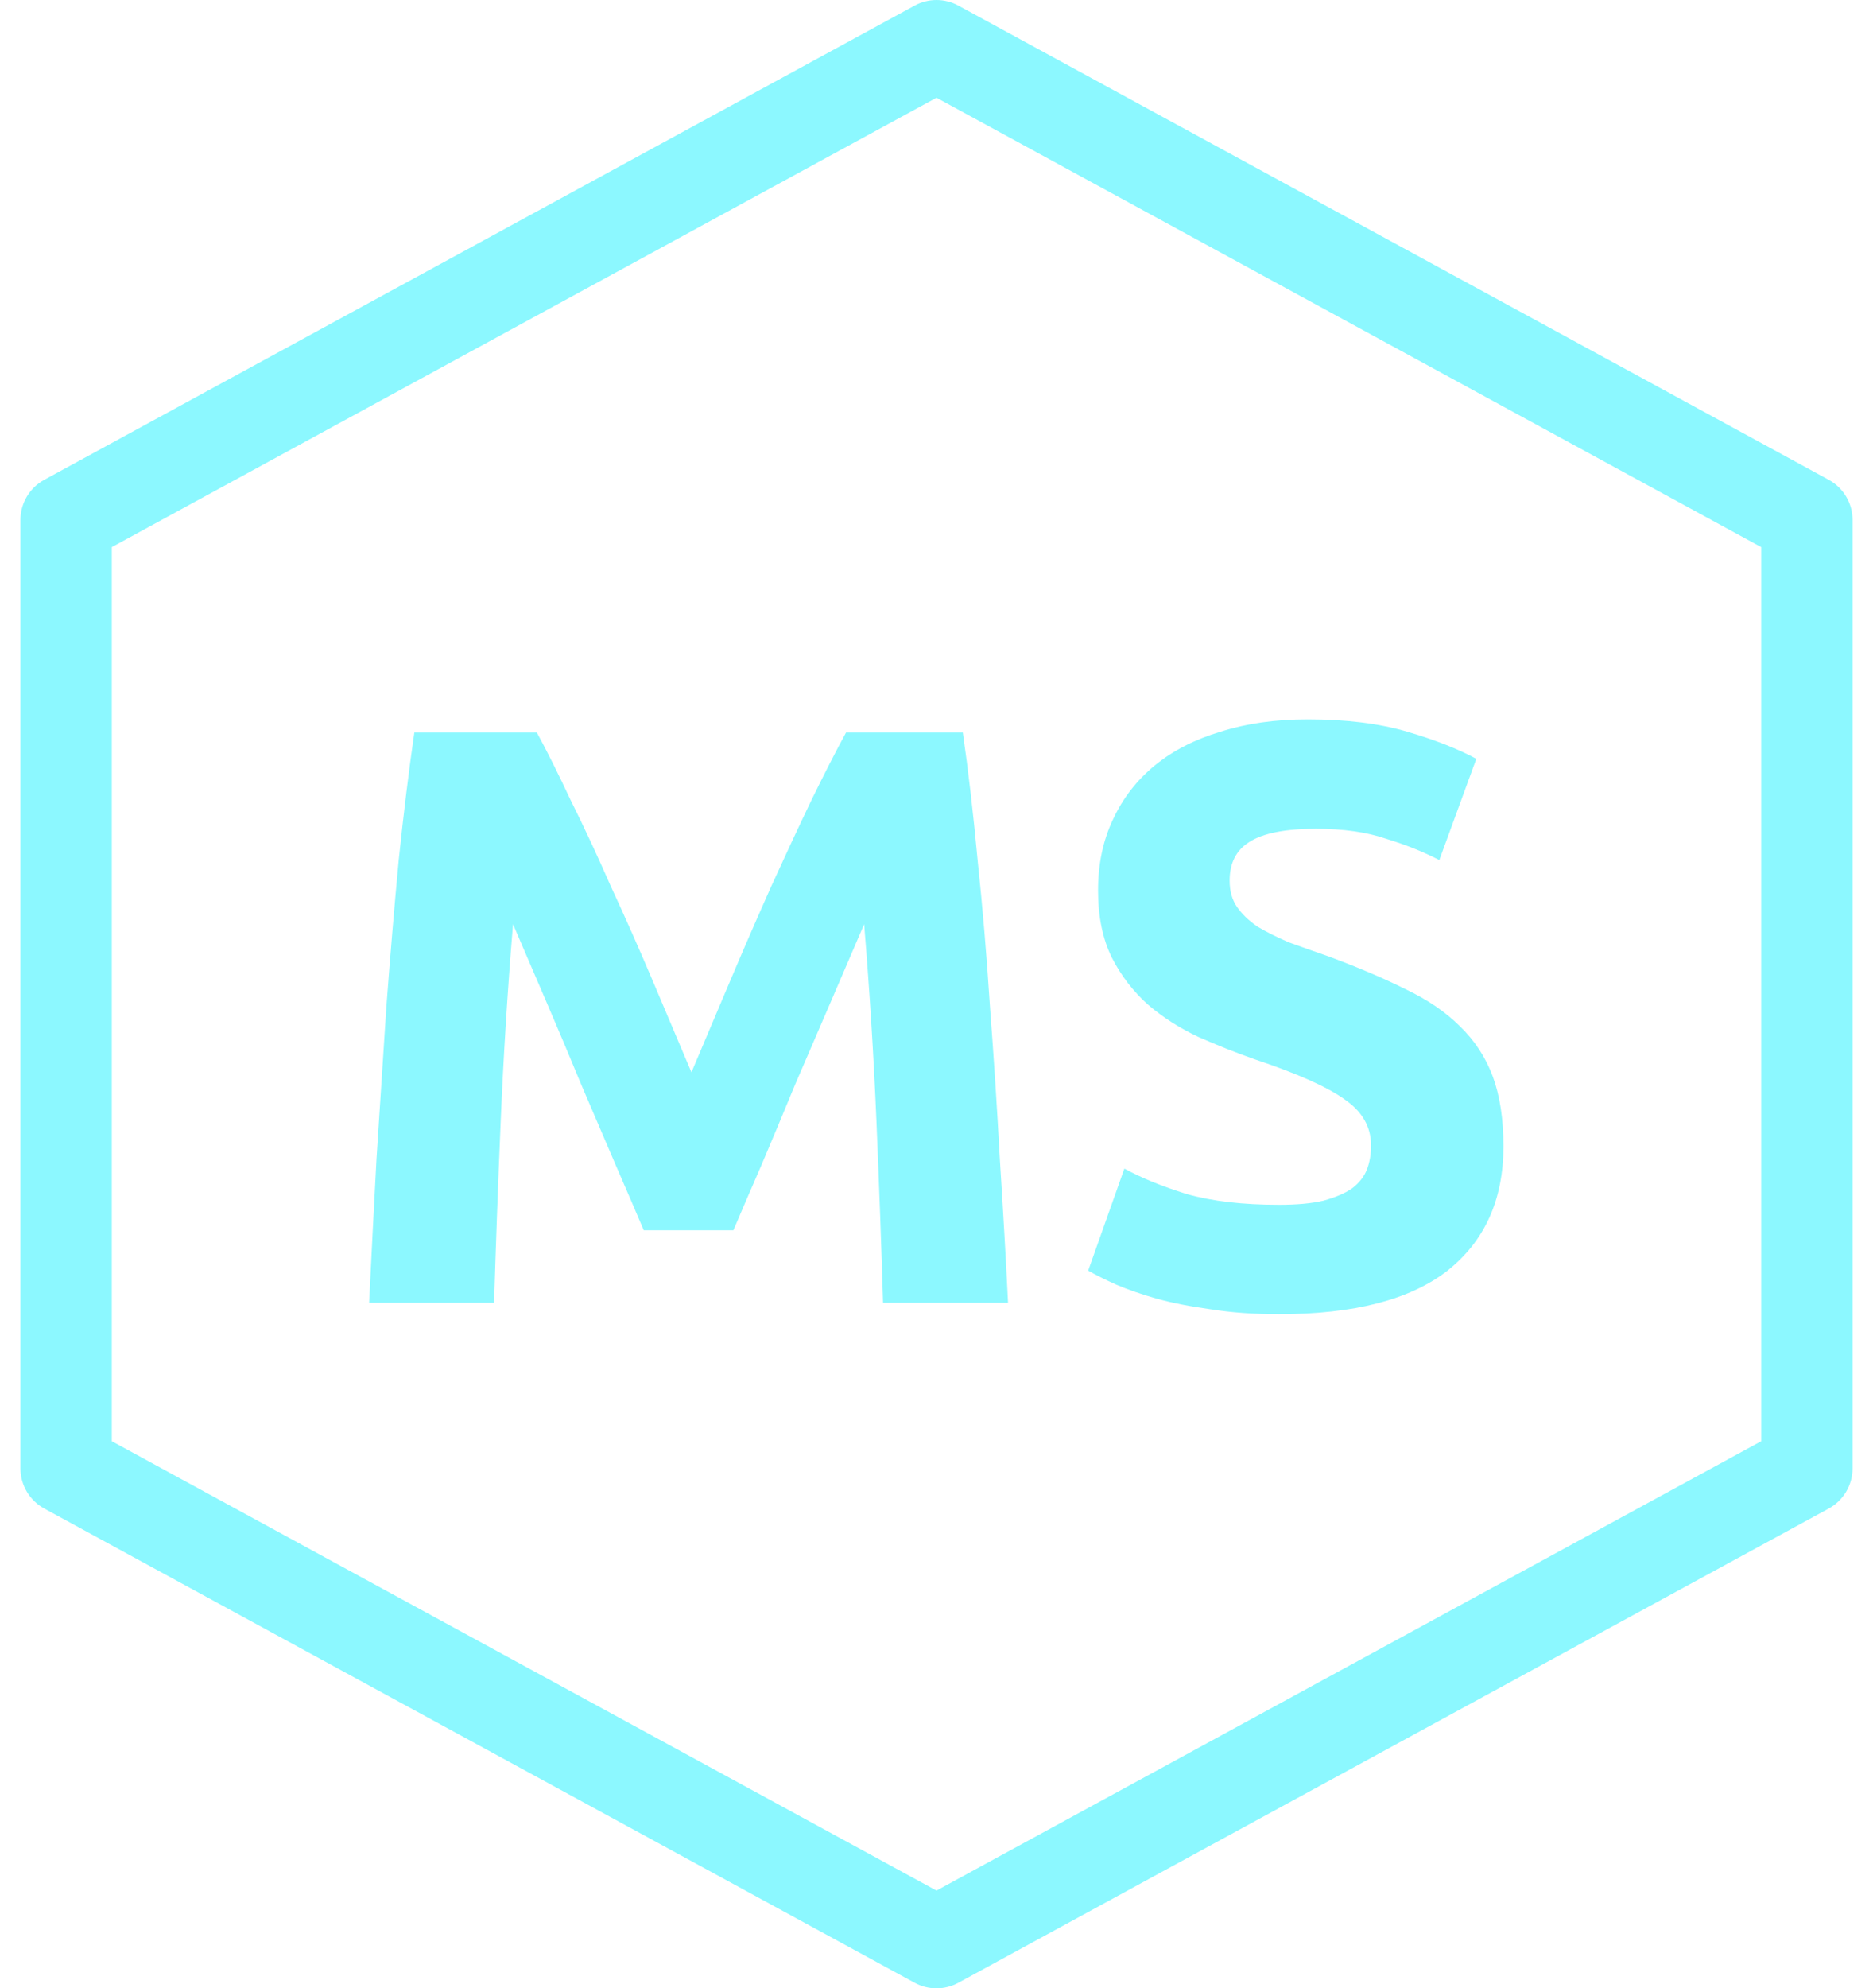 <svg width="82" height="87" viewBox="0 0 82 87" fill="none" xmlns="http://www.w3.org/2000/svg">
<path fill-rule="evenodd" clip-rule="evenodd" d="M41.956 0.244C41.36 -0.081 40.64 -0.081 40.044 0.244L1.938 20.994C1.295 21.344 0.895 22.018 0.895 22.75V64.25C0.895 64.982 1.295 65.656 1.938 66.007L40.044 86.757C40.64 87.081 41.36 87.081 41.956 86.757L80.062 66.007C80.705 65.656 81.105 64.982 81.105 64.25V22.75C81.105 22.018 80.705 21.344 80.062 20.994L41.956 0.244ZM4.895 63.062V23.938L41 4.277L77.105 23.938V63.062L41 82.723L4.895 63.062ZM24.98 35.004C24.428 33.828 23.936 32.844 23.504 32.052H18.14C17.9 33.708 17.672 35.568 17.456 37.632C17.264 39.672 17.084 41.808 16.916 44.04C16.772 46.248 16.628 48.468 16.484 50.7C16.364 52.932 16.256 55.032 16.16 57H21.632C21.704 54.576 21.8 51.936 21.92 49.08C22.04 46.224 22.22 43.344 22.46 40.44C22.892 41.448 23.372 42.564 23.9 43.788C24.428 45.012 24.944 46.236 25.448 47.46C25.976 48.684 26.48 49.86 26.96 50.988C27.44 52.092 27.848 53.04 28.184 53.832H32.108C32.444 53.04 32.852 52.092 33.332 50.988C33.812 49.86 34.304 48.684 34.808 47.46L36.392 43.788C36.92 42.564 37.4 41.448 37.832 40.44C38.072 43.344 38.252 46.224 38.372 49.08C38.492 51.936 38.588 54.576 38.66 57H44.132C44.036 55.032 43.916 52.932 43.772 50.7C43.652 48.468 43.508 46.248 43.34 44.04C43.196 41.808 43.016 39.672 42.8 37.632C42.608 35.568 42.392 33.708 42.152 32.052H37.04C36.608 32.844 36.104 33.828 35.528 35.004C34.976 36.156 34.388 37.416 33.764 38.784C33.164 40.128 32.564 41.508 31.964 42.924C31.364 44.34 30.8 45.672 30.272 46.92C29.744 45.672 29.18 44.34 28.58 42.924C27.98 41.508 27.368 40.128 26.744 38.784C26.144 37.416 25.556 36.156 24.98 35.004ZM57.937 52.536C57.433 52.656 56.785 52.716 55.993 52.716C54.409 52.716 53.065 52.56 51.961 52.248C50.881 51.912 49.969 51.54 49.225 51.132L47.641 55.596C47.977 55.788 48.385 55.992 48.865 56.208C49.369 56.424 49.957 56.628 50.629 56.82C51.325 57.012 52.117 57.168 53.005 57.288C53.893 57.432 54.889 57.504 55.993 57.504C59.281 57.504 61.741 56.868 63.373 55.596C65.005 54.3 65.821 52.488 65.821 50.16C65.821 48.96 65.665 47.94 65.353 47.1C65.041 46.26 64.561 45.528 63.913 44.904C63.289 44.28 62.497 43.74 61.537 43.284C60.577 42.804 59.449 42.324 58.153 41.844C57.529 41.628 56.953 41.424 56.425 41.232C55.921 41.016 55.465 40.788 55.057 40.548C54.673 40.284 54.373 39.996 54.157 39.684C53.941 39.372 53.833 38.988 53.833 38.532C53.833 37.764 54.121 37.2 54.697 36.84C55.297 36.456 56.269 36.264 57.613 36.264C58.813 36.264 59.833 36.408 60.673 36.696C61.537 36.96 62.317 37.272 63.013 37.632L64.633 33.204C63.841 32.772 62.833 32.376 61.609 32.016C60.385 31.656 58.933 31.476 57.253 31.476C55.837 31.476 54.565 31.656 53.437 32.016C52.309 32.352 51.349 32.844 50.557 33.492C49.765 34.14 49.153 34.932 48.721 35.868C48.289 36.78 48.073 37.812 48.073 38.964C48.073 40.116 48.277 41.1 48.685 41.916C49.093 42.708 49.621 43.392 50.269 43.968C50.917 44.52 51.649 44.988 52.465 45.372C53.281 45.732 54.097 46.056 54.913 46.344C56.785 46.968 58.105 47.556 58.873 48.108C59.641 48.636 60.025 49.308 60.025 50.124C60.025 50.508 59.965 50.856 59.845 51.168C59.725 51.48 59.509 51.756 59.197 51.996C58.885 52.212 58.465 52.392 57.937 52.536Z" fill="#8CF8FF"/>
</svg>
